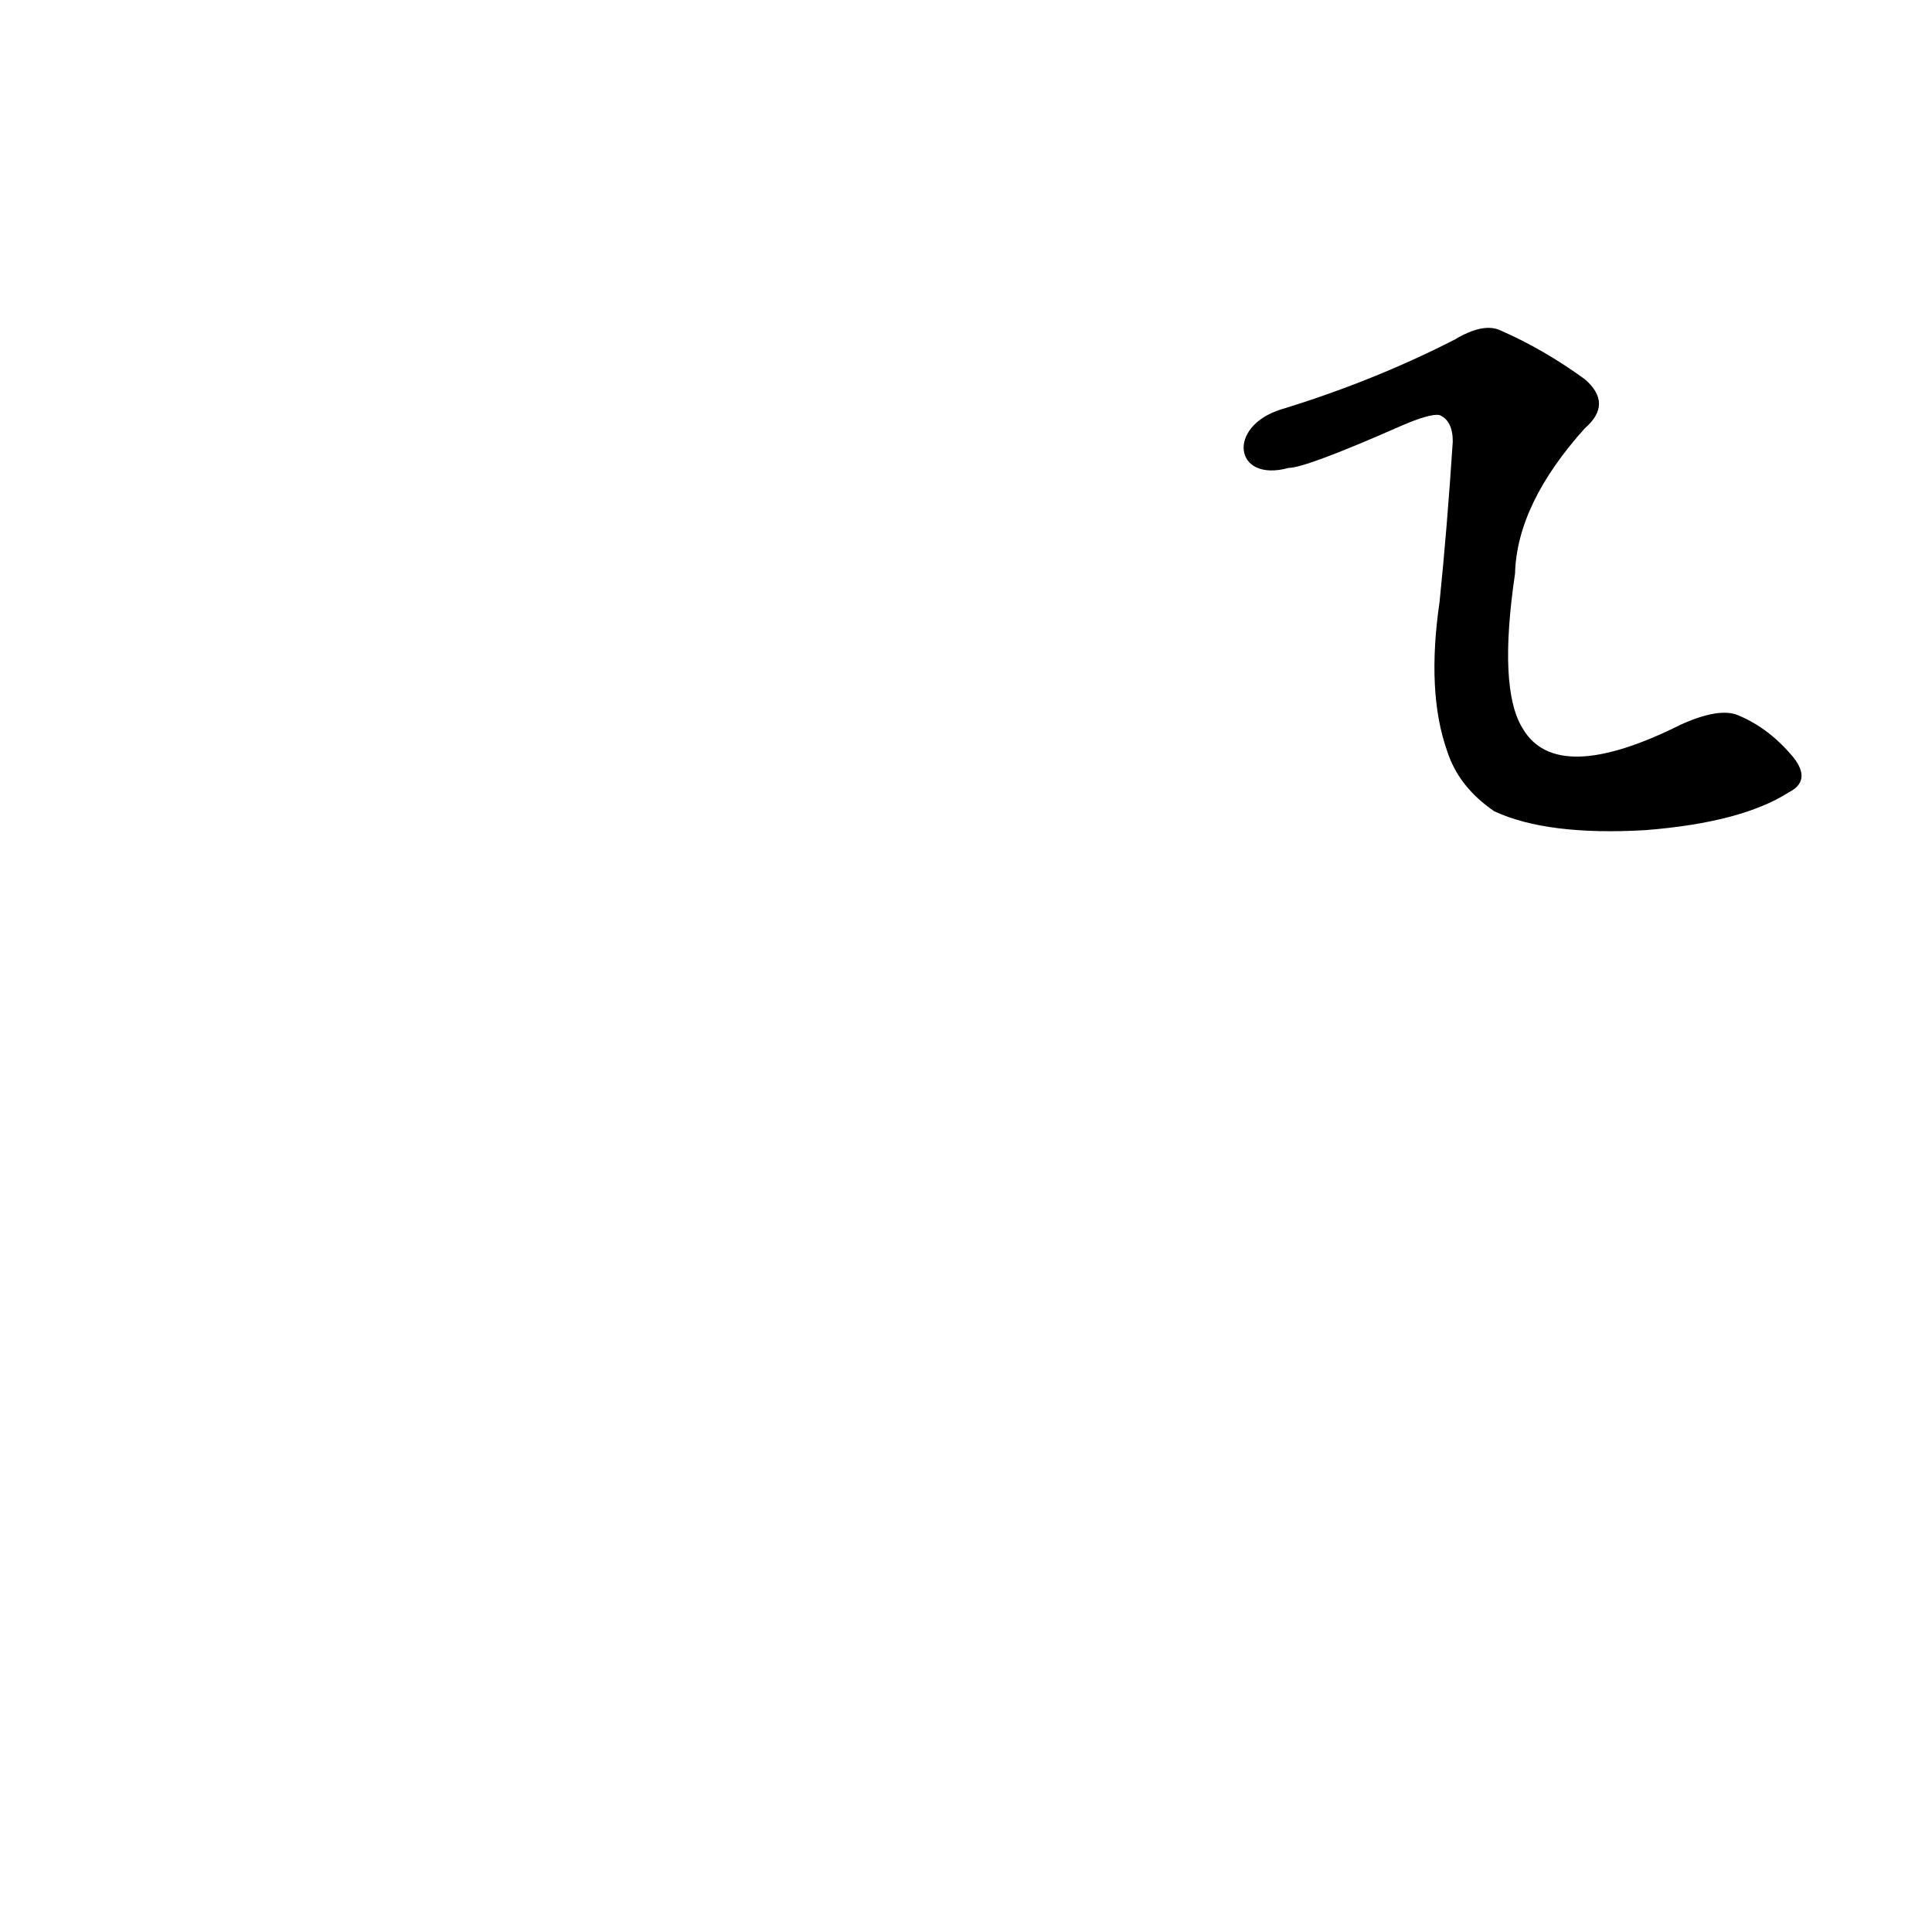 <?xml version='1.0' encoding='utf-8'?>
<svg xmlns="http://www.w3.org/2000/svg" version="1.1" viewBox="0 0 1024 1024"><g transform="scale(1, -1) translate(0, -900)"><path d="M 948 480 Q 960 486 951 498 Q 938 514 921 521 Q 911 525 891 516 Q 825 483 807 514 Q 794 535 803 596 Q 804 633 840 673 Q 855 686 840 699 Q 818 715 795 725 Q 786 729 771 720 Q 728 698 679 683 C 650 674 654 644 683 652 Q 692 652 742 674 Q 758 681 763 680 Q 770 677 770 666 Q 767 620 763 581 Q 756 533 767 502 Q 773 483 792 470 Q 820 457 872 460 Q 923 464 948 480 Z" fill="black" /></g></svg>